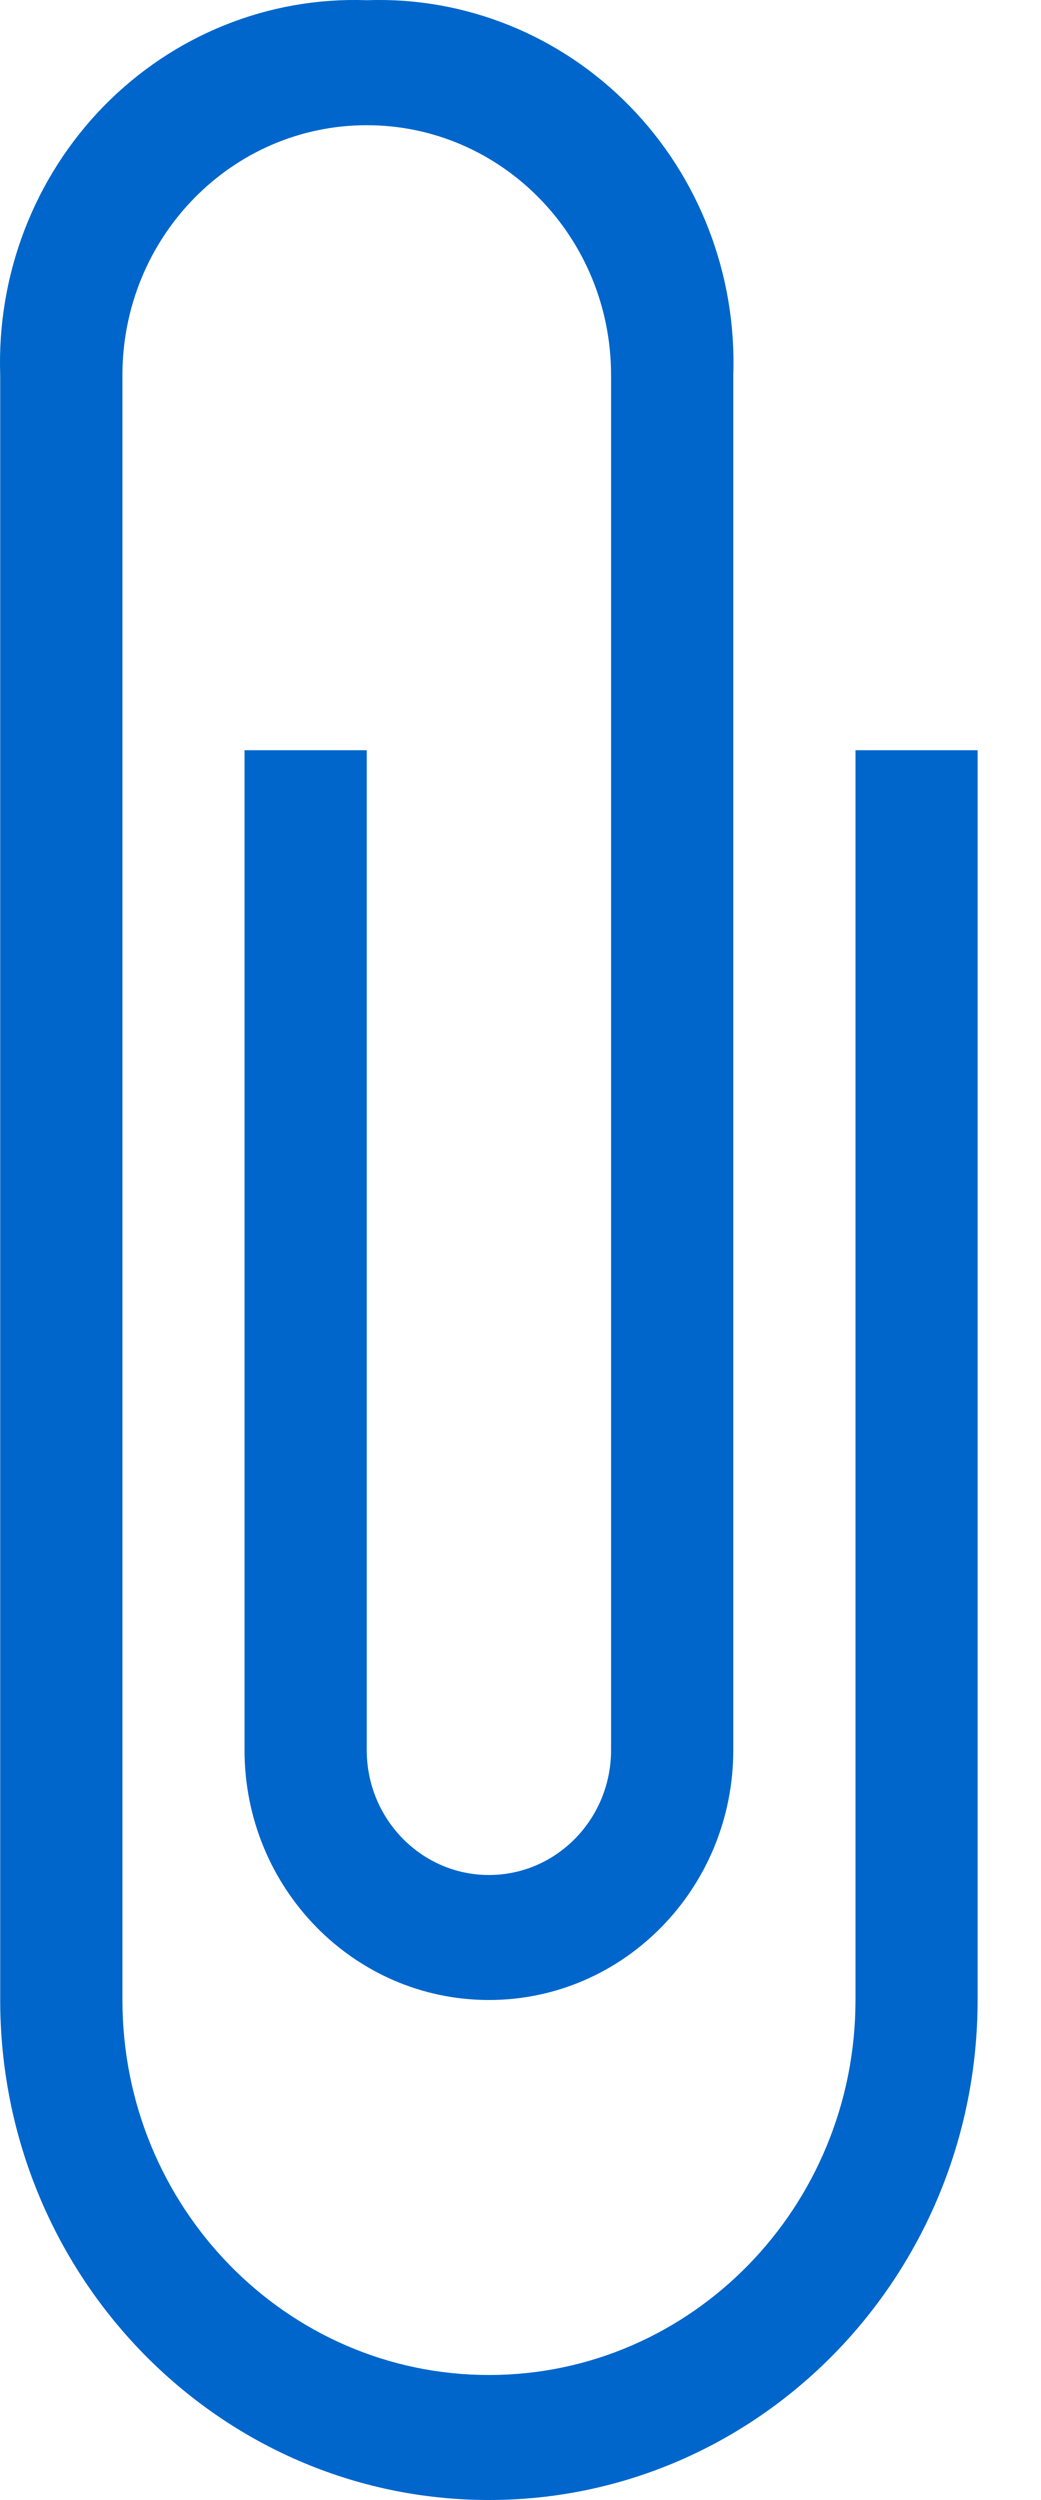 <svg width="10" height="24" viewBox="0 0 10 24" fill="none" xmlns="http://www.w3.org/2000/svg">
<path d="M3.523 0.002C2.579 -0.032 1.665 0.337 0.997 1.019C0.329 1.702 -0.031 2.637 0.002 3.602V19.2C0.002 21.851 2.104 24 4.697 24C7.289 24 9.391 21.851 9.391 19.2V7.202H8.218V19.2C8.218 21.189 6.641 22.8 4.697 22.8C2.752 22.8 1.176 21.189 1.176 19.2V3.602C1.176 2.276 2.227 1.202 3.523 1.202C4.819 1.202 5.87 2.276 5.87 3.602V16.801C5.87 17.463 5.345 18 4.697 18C4.049 18 3.523 17.463 3.523 16.801V7.202H2.349V16.801C2.349 18.126 3.4 19.2 4.697 19.2C5.993 19.2 7.044 18.126 7.044 16.801V3.602C7.077 2.637 6.717 1.702 6.049 1.019C5.382 0.337 4.467 -0.032 3.523 0.002Z" fill="#0066CC"/>
</svg>
